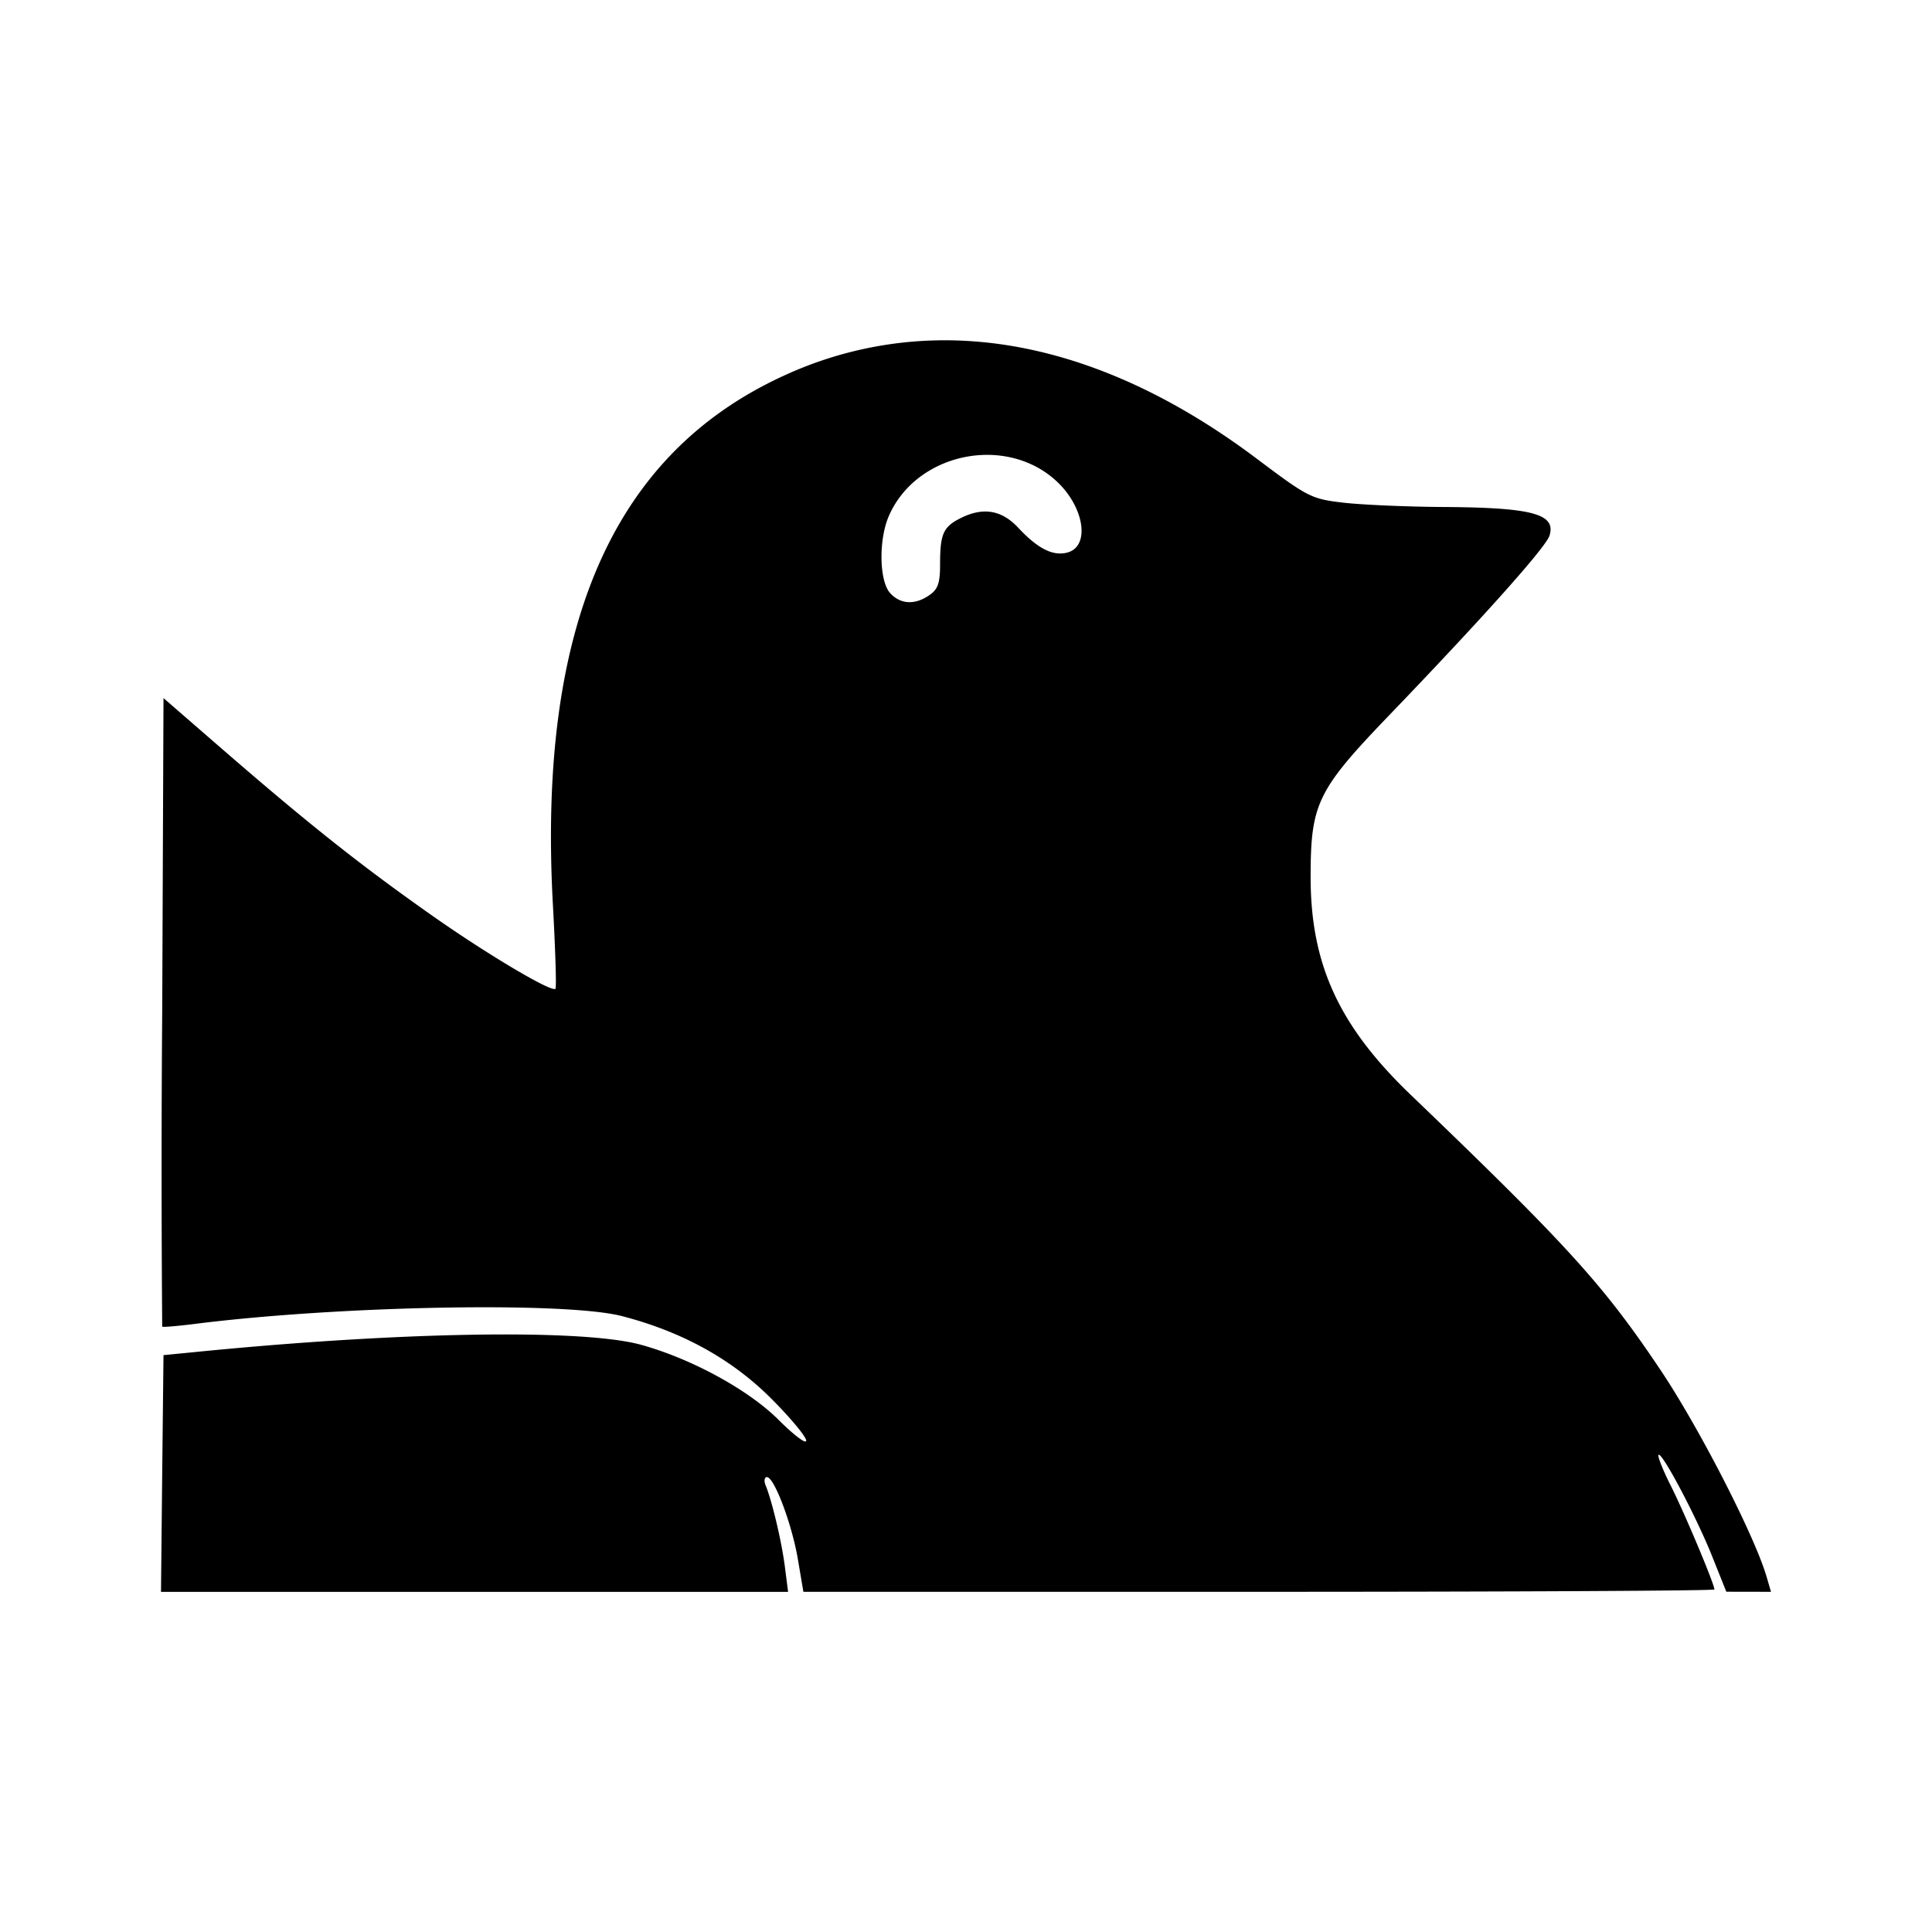 <svg xmlns="http://www.w3.org/2000/svg" viewBox="0 0 24 24"><path d="M11.869 4.229a4.76 4.76 0 0 0-2.13.437c-2.13.974-3.063 3.12-2.87 6.586.03.554.045 1.018.031 1.031-.047.047-.837-.422-1.513-.896-.917-.644-1.574-1.166-2.733-2.174l-.623-.541-.016 3.898a252 252 0 0 0 0 3.91c.009.008.178-.006.374-.03 1.796-.23 4.638-.284 5.341-.1q1.119.291 1.85 1.023c.24.24.435.475.435.523s-.152-.068-.34-.255c-.373-.374-1.08-.76-1.706-.934-.728-.203-3.013-.165-5.58.092l-.358.035-.016 1.47L2 19.775h7.79l-.04-.313c-.04-.315-.16-.817-.238-1.008-.024-.057-.017-.105.015-.105.09 0 .31.58.385 1.023l.068.402h5.659c3.111 0 5.658-.013 5.658-.029 0-.068-.374-.957-.54-1.285-.1-.198-.169-.372-.154-.387.042-.041.477.783.67 1.27l.172.43.555.001-.053-.181c-.144-.502-.84-1.86-1.322-2.578-.705-1.051-1.143-1.536-3.104-3.418-.888-.853-1.239-1.617-1.24-2.698 0-.915.078-1.08.979-2.017 1.159-1.206 1.942-2.082 1.988-2.227.086-.272-.215-.351-1.336-.357-.44-.003-.99-.027-1.219-.053-.403-.047-.44-.065-1.084-.549-1.25-.94-2.519-1.433-3.74-1.467m.33 1.423c.332-.015.67.088.926.326.349.324.42.814.13.887-.177.045-.365-.051-.605-.308-.209-.225-.444-.262-.73-.114-.204.106-.242.195-.242.569 0 .23-.026.307-.131.38-.18.126-.362.117-.49-.025-.134-.148-.144-.655-.018-.951.2-.468.675-.742 1.16-.764"/></svg>